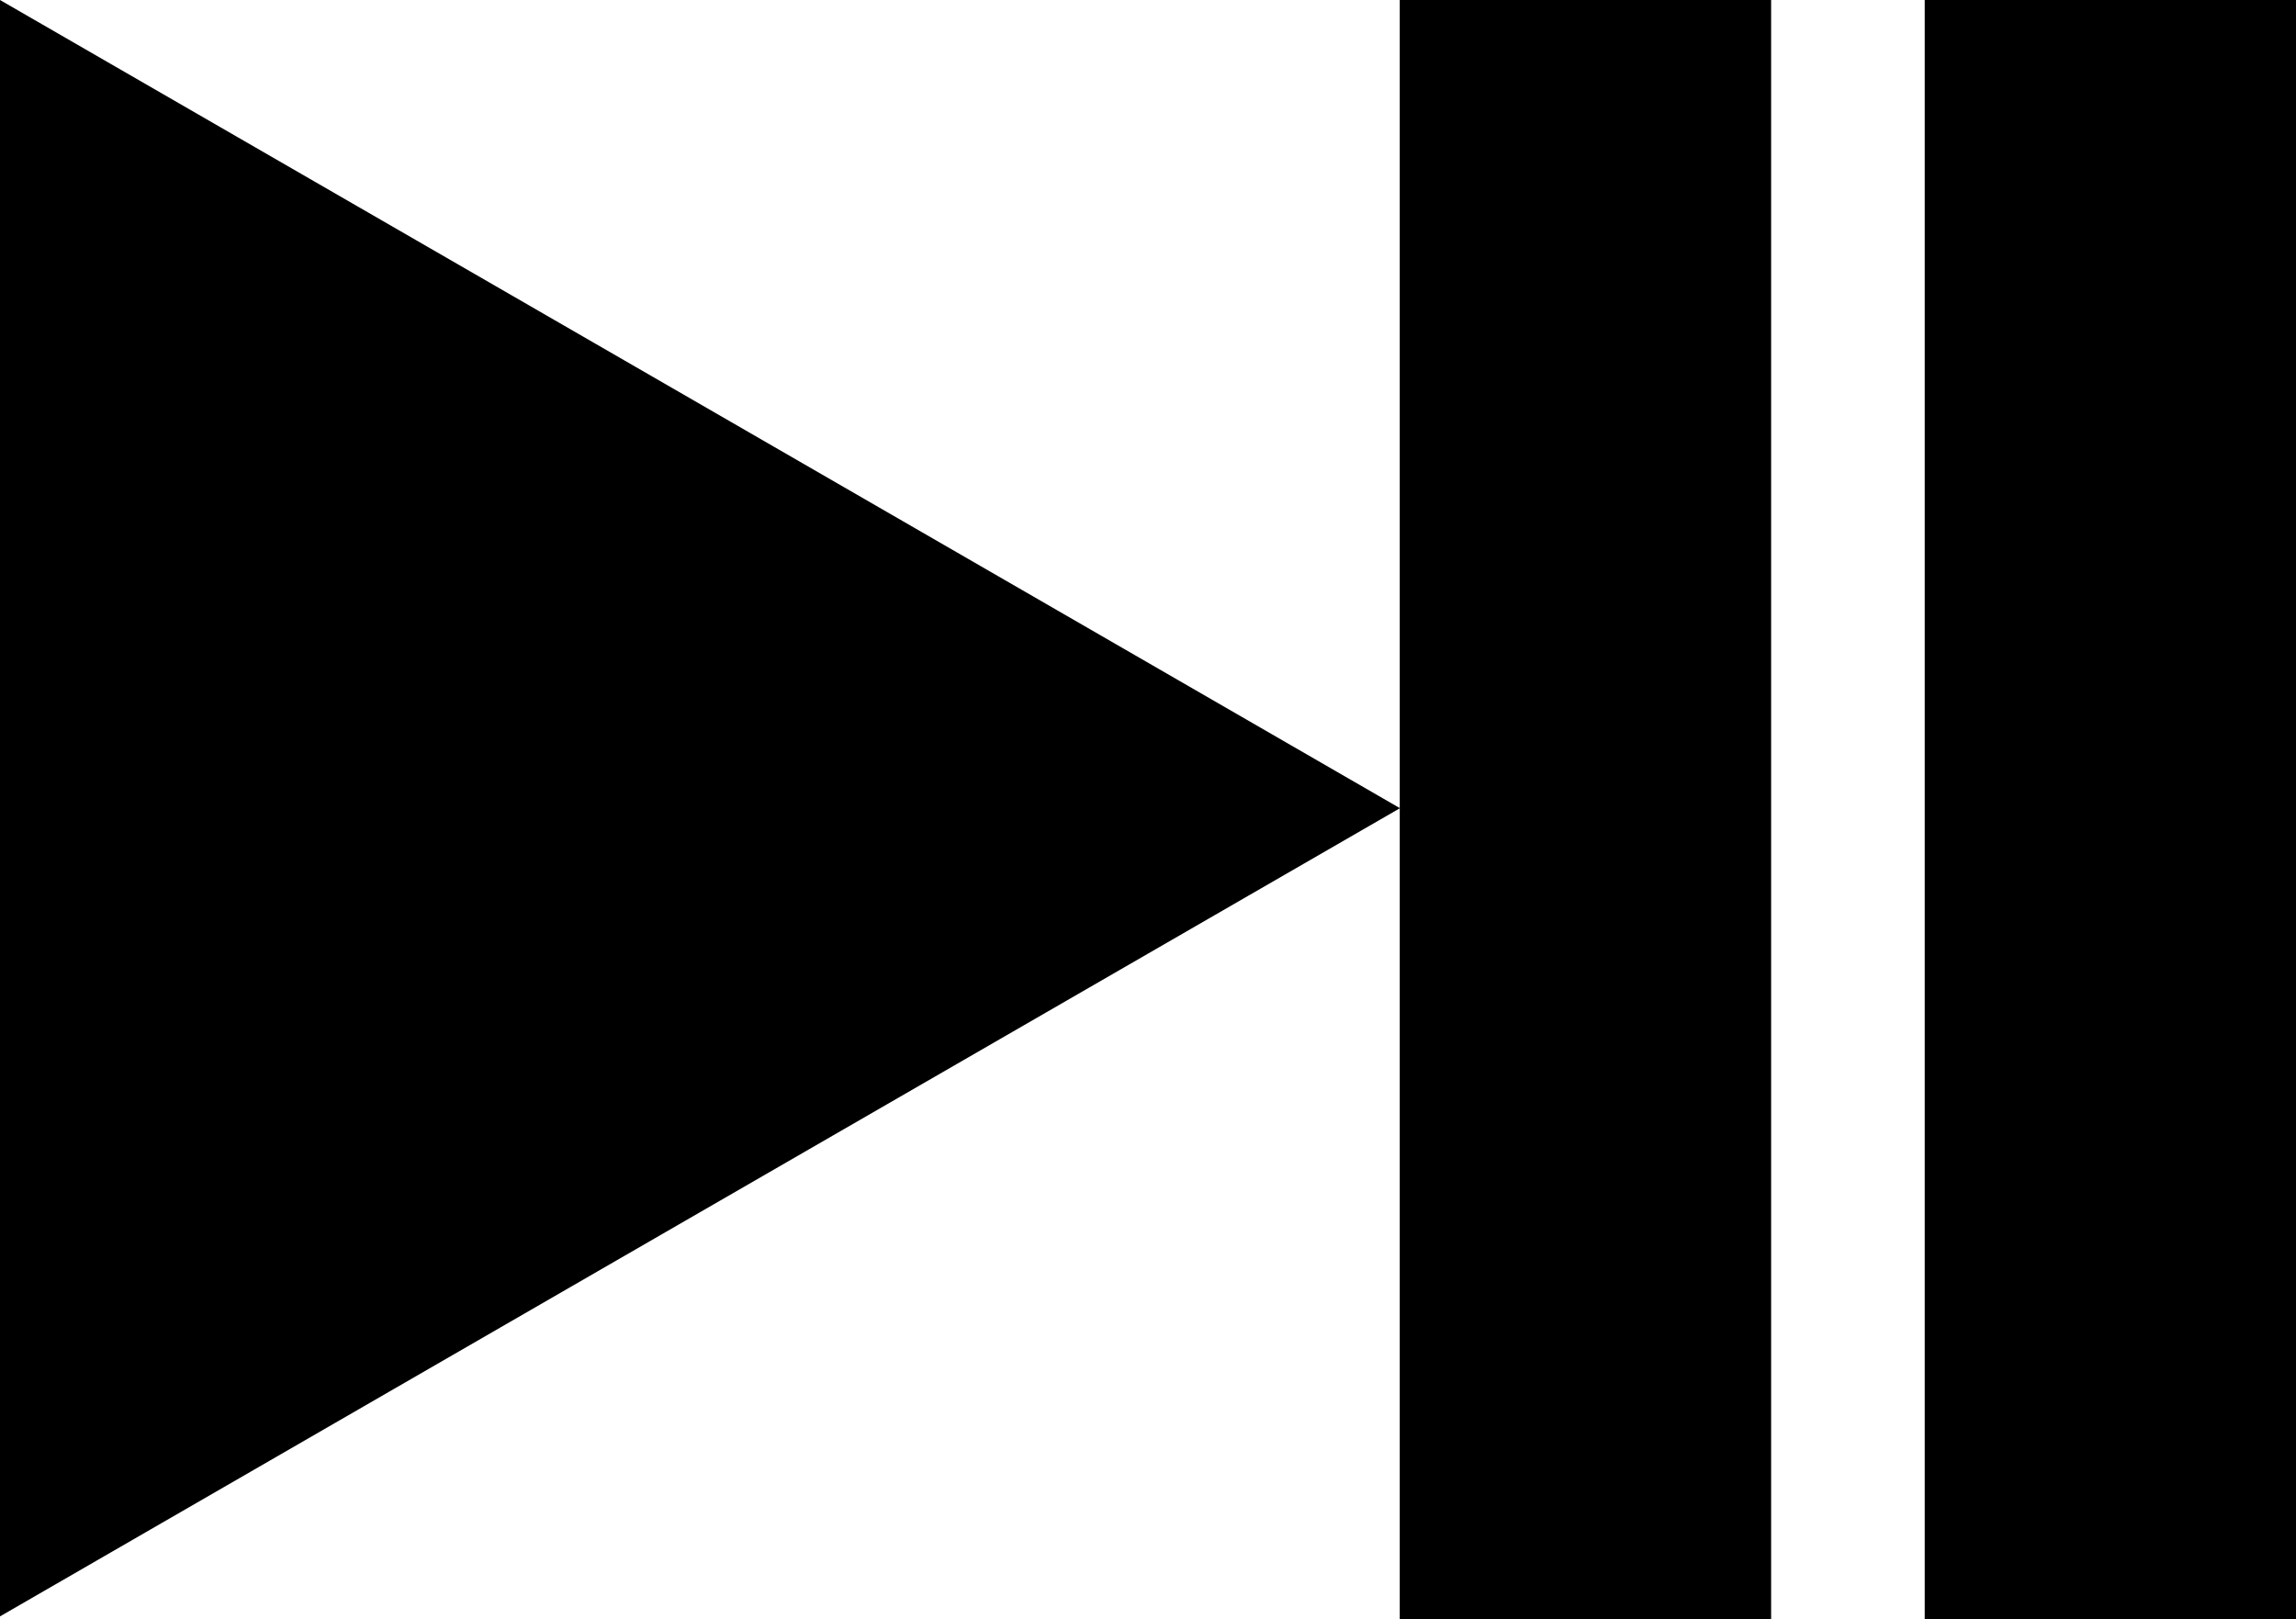 <?xml version="1.0" encoding="UTF-8" standalone="no"?>
<svg
   xmlns:dc="http://purl.org/dc/elements/1.1/"
   xmlns:cc="http://creativecommons.org/ns#"
   xmlns:rdf="http://www.w3.org/1999/02/22-rdf-syntax-ns#"
   xmlns:svg="http://www.w3.org/2000/svg"
   xmlns="http://www.w3.org/2000/svg"
   width="21.268mm"
   height="15mm"
   viewBox="0 0 21.268 15"
   version="1.1"
   id="svg8">
  <defs
     id="defs2" />
  <path
     style="fill:#000000;stroke-width:0.308"
     d="M 12.968,7.487 6.484,11.23 0,14.974 V 7.487 1.3368843e-5 L 6.484,3.743 Z"
     id="path3717" />
  <rect
     style="fill:#000000;stroke-width:0.328"
     y="0"
     x="17.829"
     height="15"
     width="3.44"
     id="rect3723" />
  <rect
     style="fill:#000000;stroke-width:0.328"
     y="0"
     x="12.966"
     height="15"
     width="3.44"
     id="rect3723-4" />
</svg>
